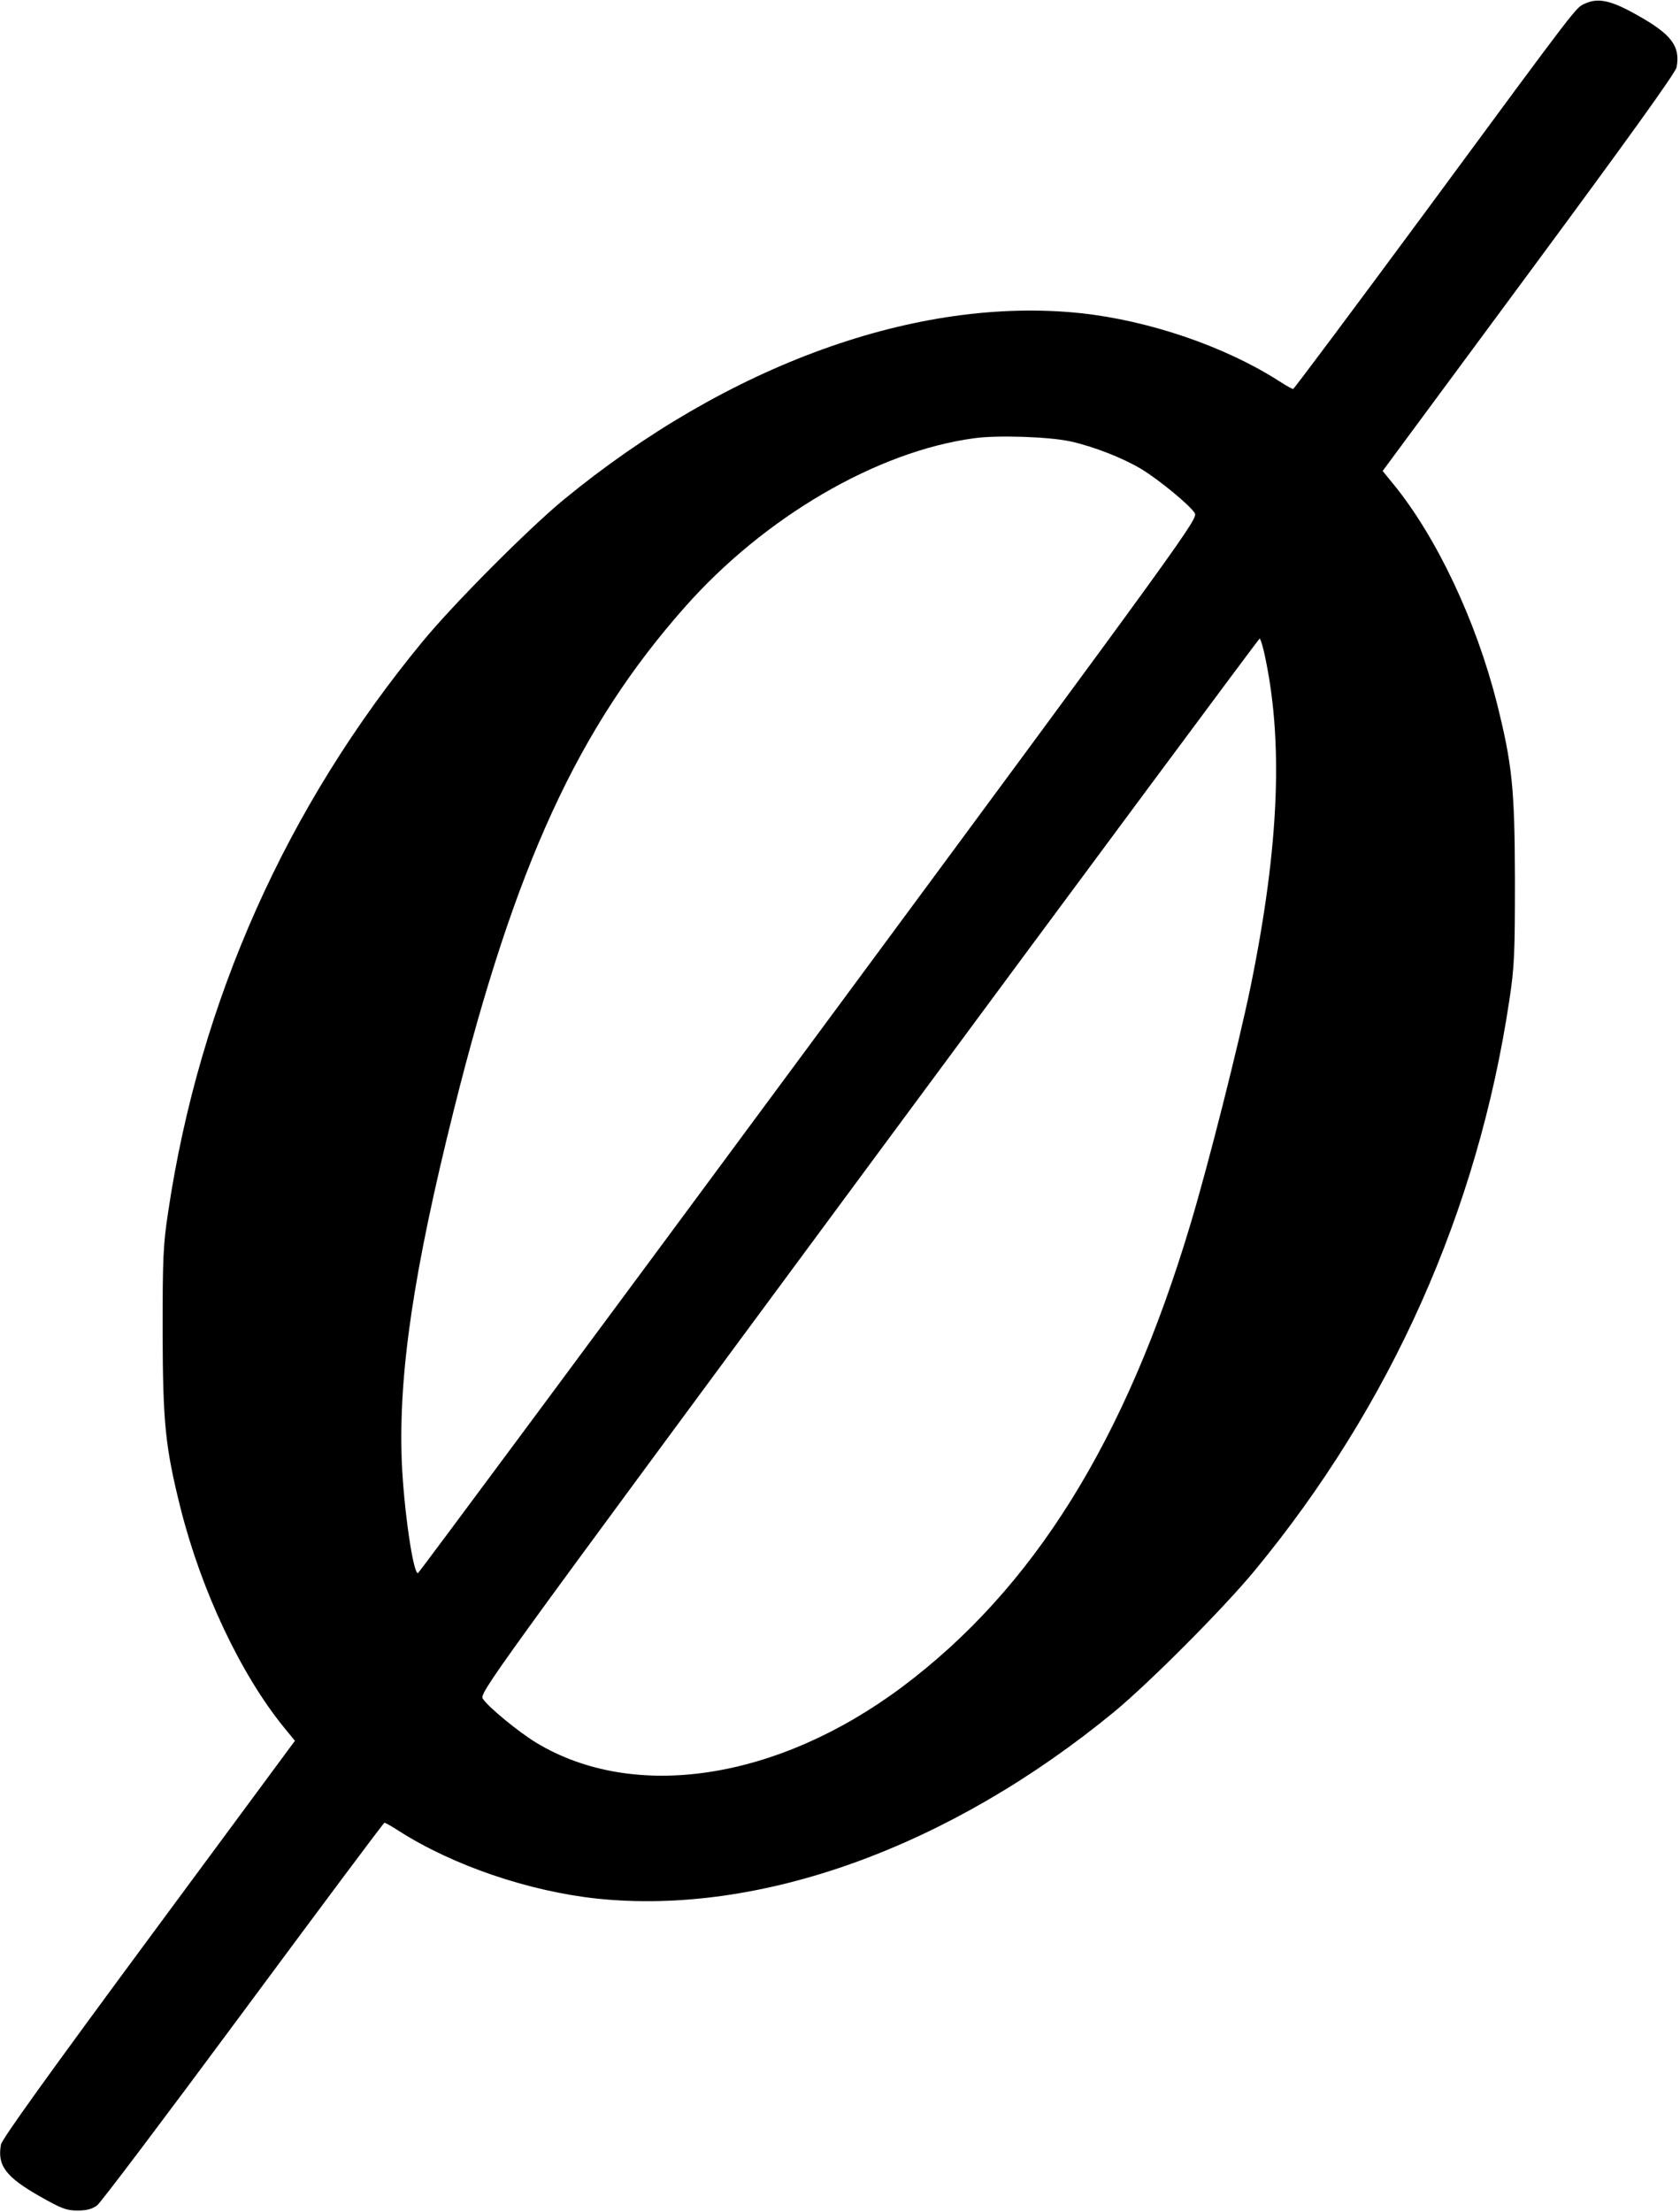 <?xml version="1.0" standalone="no"?>
<!DOCTYPE svg PUBLIC "-//W3C//DTD SVG 20010904//EN"
 "http://www.w3.org/TR/2001/REC-SVG-20010904/DTD/svg10.dtd">
<svg version="1.0" xmlns="http://www.w3.org/2000/svg"
 width="687pt" height="904pt" viewBox="0 0 687 904"
 preserveAspectRatio="xMidYMid meet">
<g transform="translate(0,904) scale(0.1,-0.1)"
fill="#000000" stroke="none">
<path d="M6483 9026 c-40 -18 -14 16 -648 -844 -297 -402 -543 -731 -547 -732
-4 0 -31 15 -60 34 -221 141 -530 246 -809 276 -668 70 -1442 -210 -2116 -764
-146 -121 -447 -423 -574 -577 -558 -676 -912 -1470 -1041 -2330 -21 -138 -23
-189 -23 -494 1 -374 11 -470 74 -722 85 -336 246 -677 422 -893 l45 -55 -598
-809 c-405 -548 -600 -819 -604 -841 -16 -86 20 -133 159 -212 88 -50 109 -58
154 -58 36 0 60 6 80 21 15 11 284 368 598 792 314 424 573 771 577 772 4 0
31 -15 60 -34 221 -141 530 -246 809 -276 668 -70 1442 210 2116 764 146 121
447 423 574 577 558 676 912 1470 1041 2330 21 138 23 189 23 494 -1 374 -11
470 -74 722 -85 336 -246 677 -422 893 l-45 55 598 809 c405 548 600 819 604
841 16 85 -20 134 -157 211 -109 62 -162 74 -216 50z m-2106 -1790 c95 -21
213 -67 290 -113 74 -45 195 -145 218 -179 15 -24 2 -43 -1577 -2179 -876
-1185 -1596 -2155 -1599 -2155 -20 -1 -58 266 -66 455 -14 361 48 779 213
1439 251 1003 508 1561 944 2054 326 369 787 638 1185 691 95 13 304 6 392
-13z m792 -861 c80 -357 63 -788 -54 -1363 -50 -243 -174 -733 -247 -976 -266
-887 -642 -1489 -1179 -1891 -510 -381 -1095 -470 -1496 -228 -74 45 -195 145
-218 179 -15 24 -2 43 1577 2179 876 1185 1596 2155 1599 2155 3 0 11 -25 18
-55z"/>
</g>
</svg>
